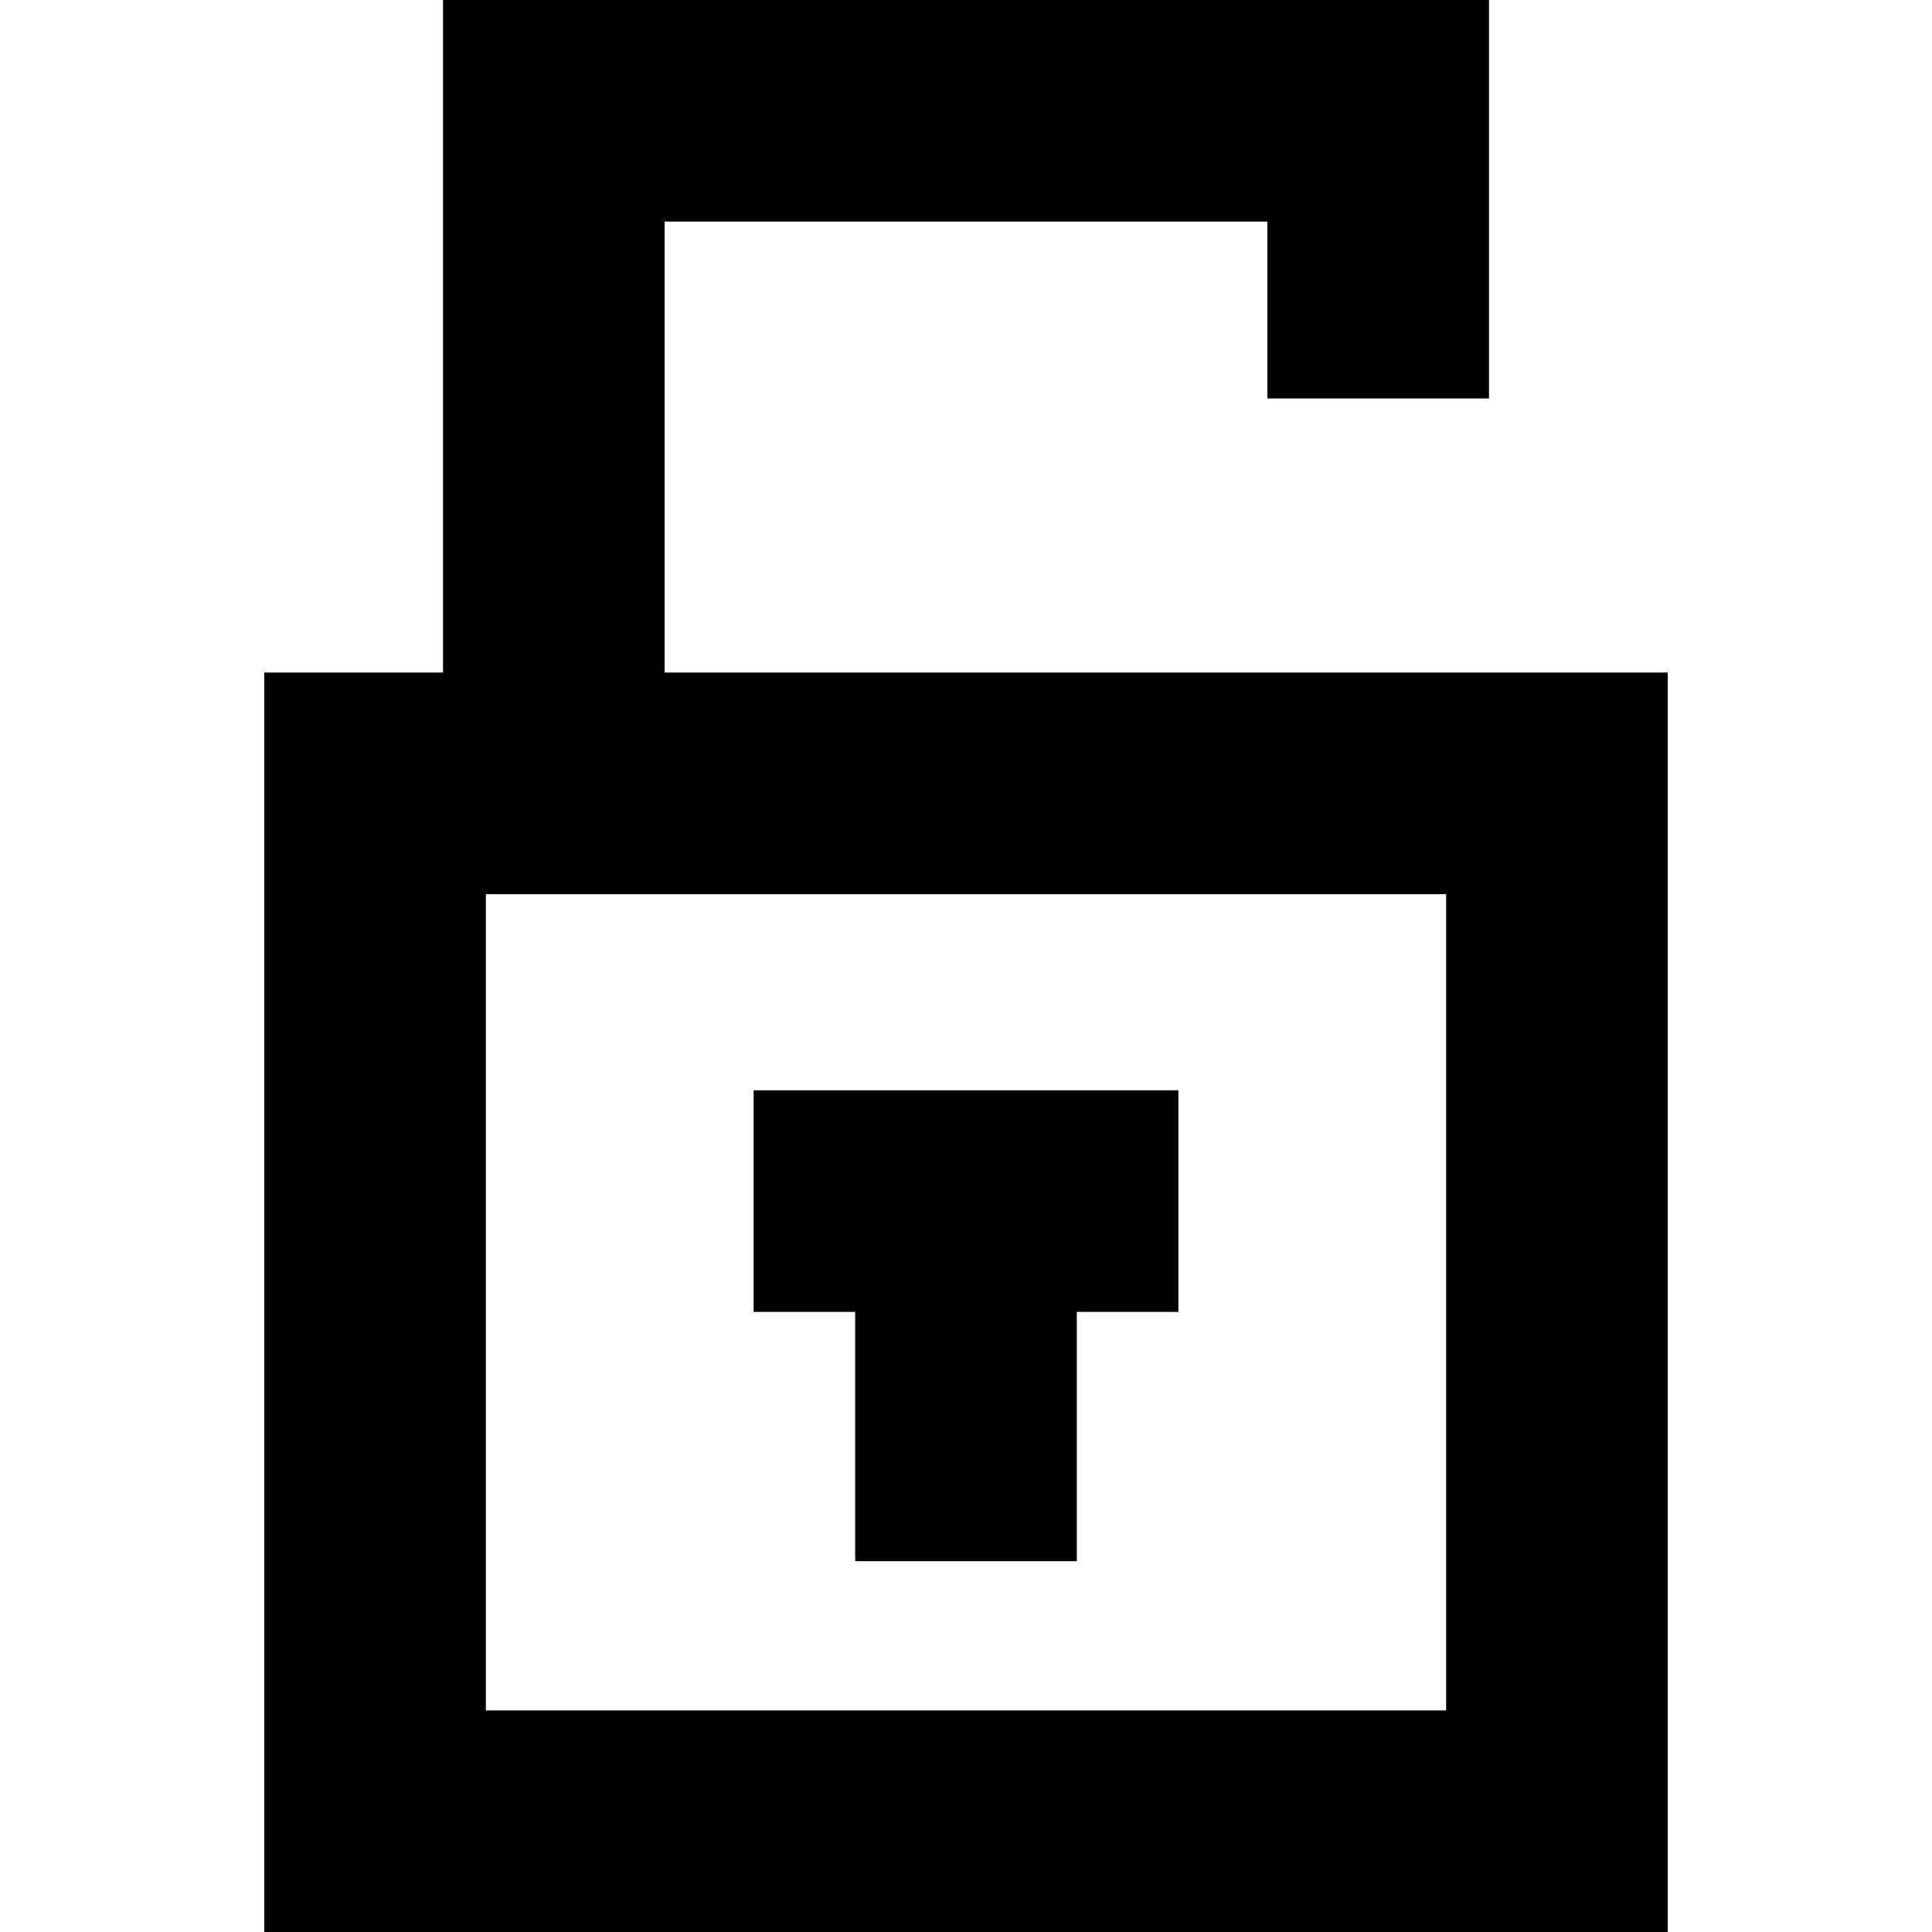 <?xml version='1.0' encoding='iso-8859-1'?>
<svg version="1.1" xmlns="http://www.w3.org/2000/svg" viewBox="0 0 261.545 261.545" xmlns:xlink="http://www.w3.org/1999/xlink" enable-background="new 0 0 261.545 261.545">
  <g>
    <path d="M89.973,91.048V30h81.6v23.939h30V0h-141.6v91.048h-24.2v170.497h190V91.048H89.973z M195.772,231.545h-130V121.048h130   V231.545z"/>
    <polygon points="115.772,211.346 145.772,211.346 145.772,177.596 159.522,177.596 159.522,147.596 102.022,147.596    102.022,177.596 115.772,177.596  "/>
  </g>
</svg>
